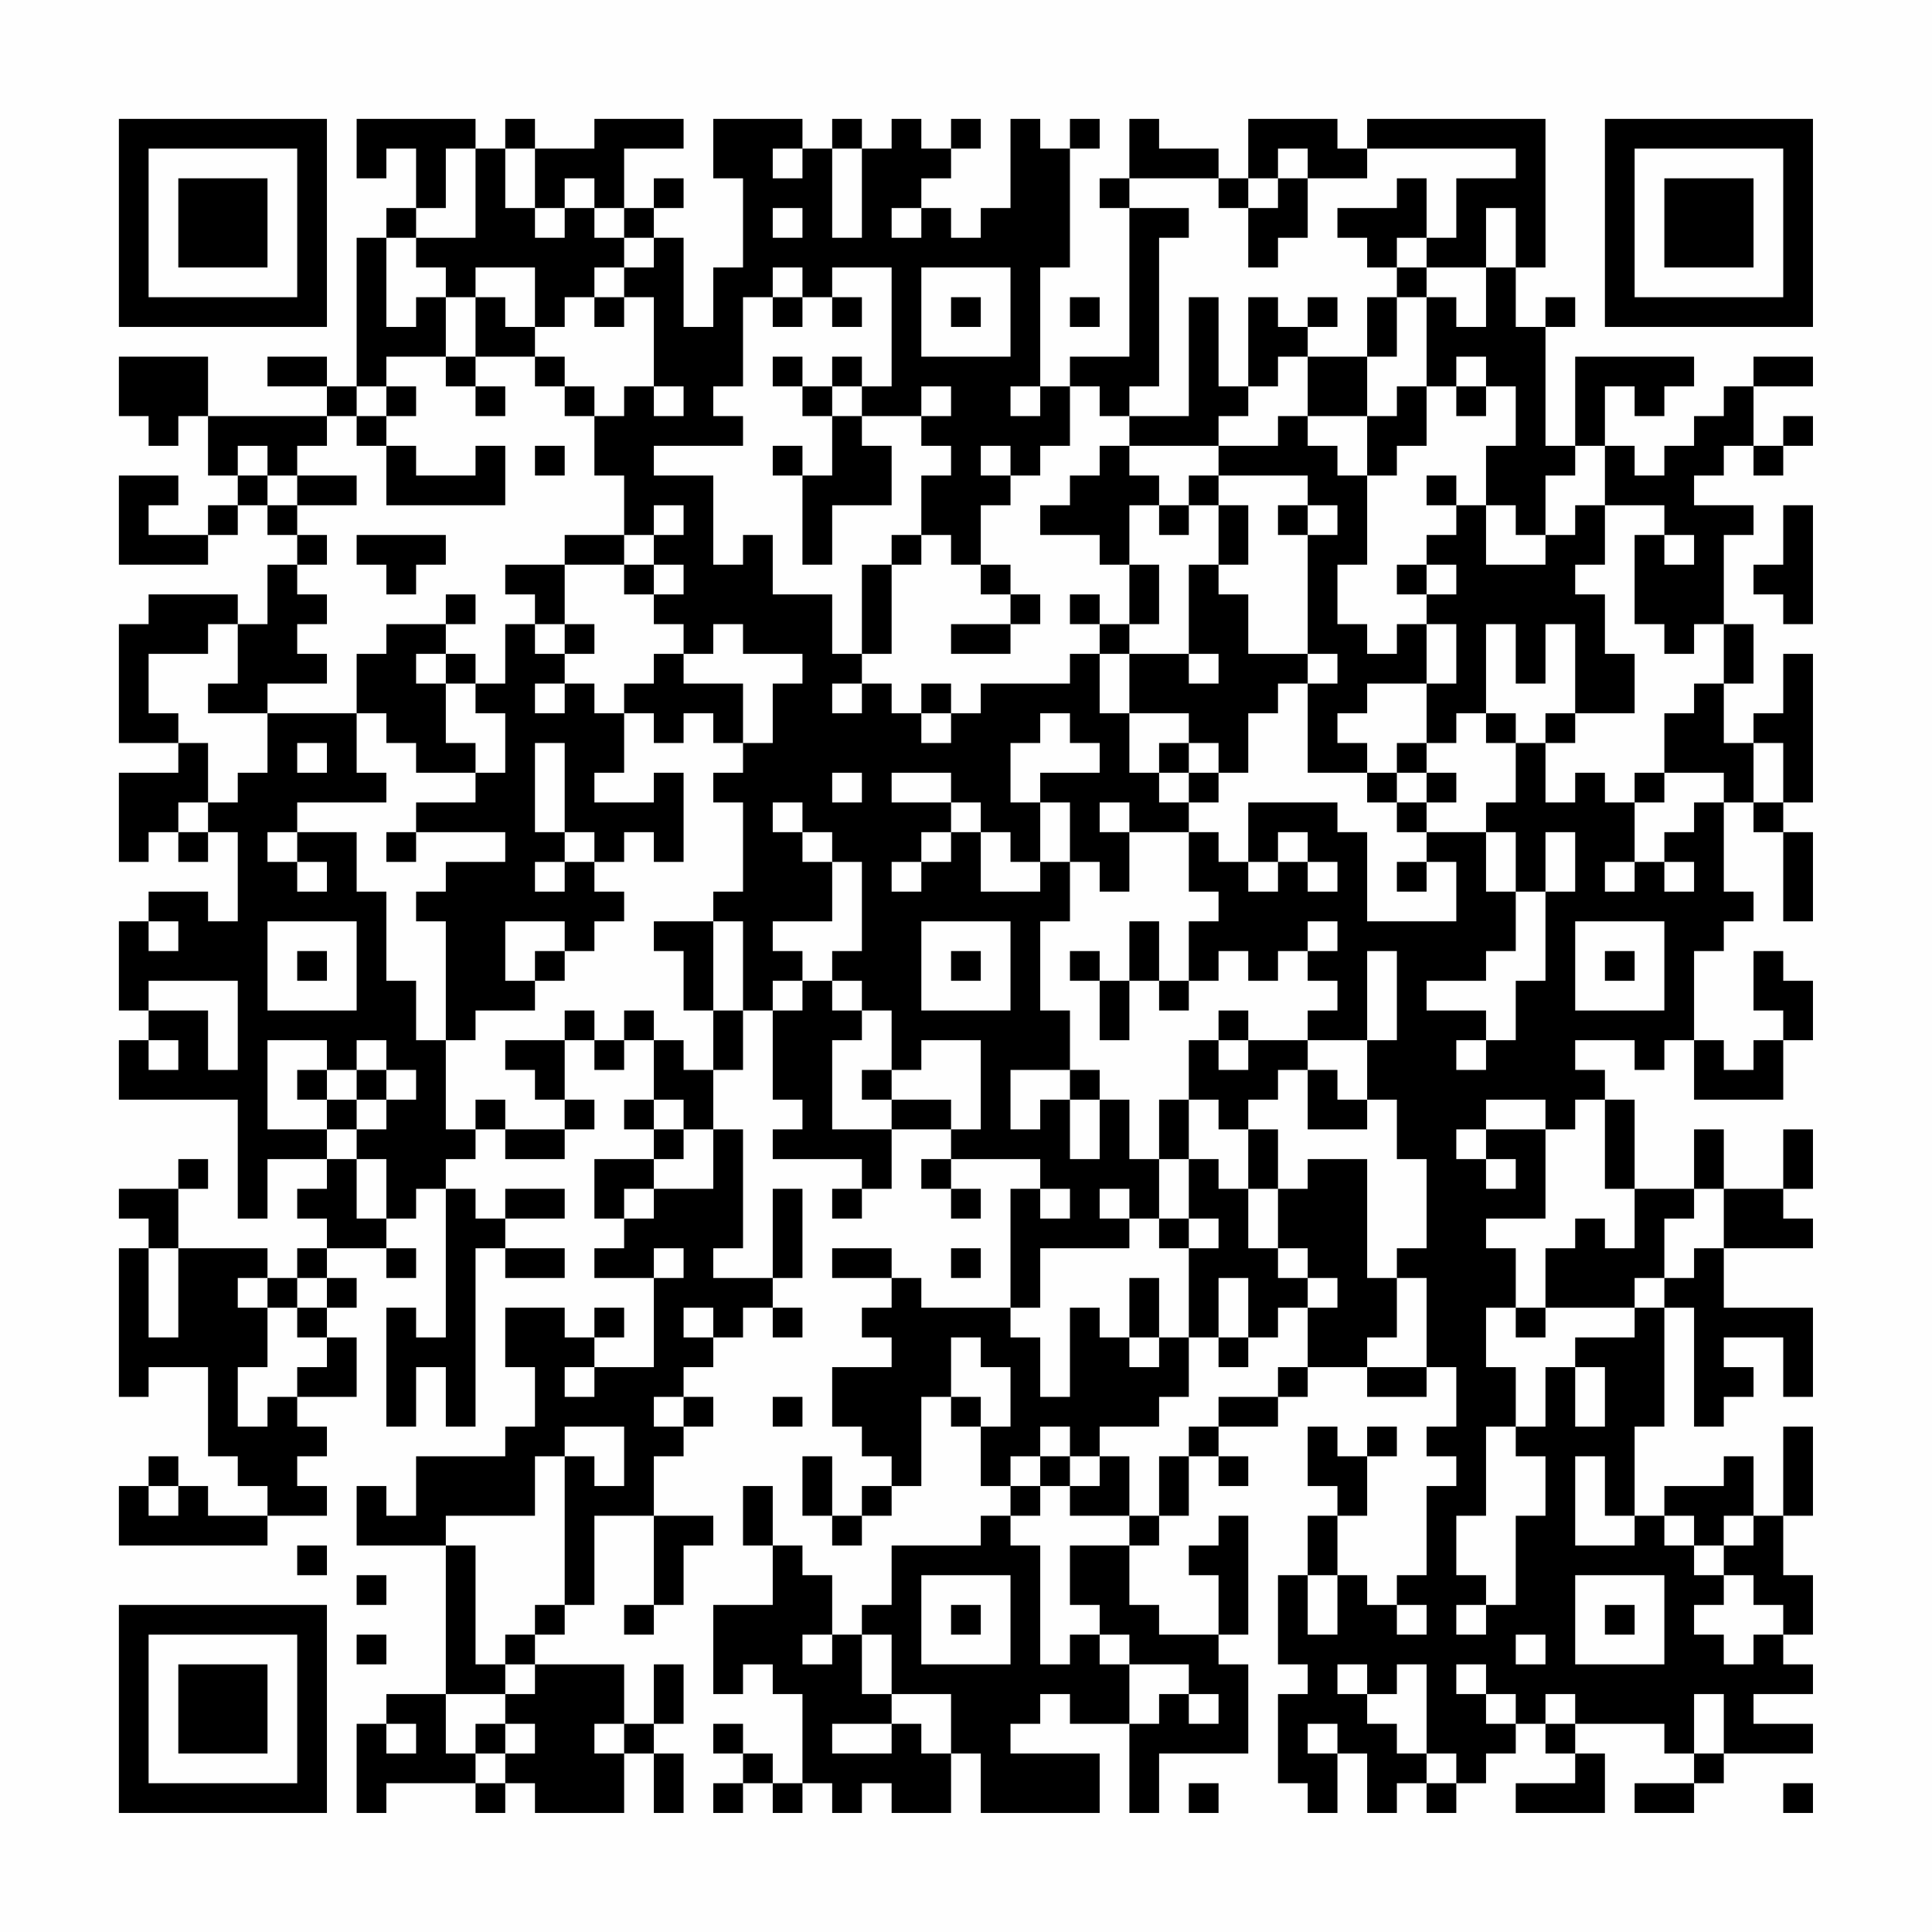 <?xml version="1.0" encoding="UTF-8"?>
<svg xmlns="http://www.w3.org/2000/svg" version="1.1" width="300" height="300" viewBox="0 0 300 300"><rect x="0" y="0" width="300" height="300" fill="#fefefe"/><g transform="scale(4.615)"><g transform="translate(4,4)"><path fill-rule="evenodd" d="M8 0L8 2L9 2L9 1L10 1L10 3L9 3L9 4L8 4L8 9L7 9L7 8L5 8L5 9L7 9L7 10L3 10L3 8L0 8L0 10L1 10L1 11L2 11L2 10L3 10L3 12L4 12L4 13L3 13L3 14L1 14L1 13L2 13L2 12L0 12L0 15L3 15L3 14L4 14L4 13L5 13L5 14L6 14L6 15L5 15L5 17L4 17L4 16L1 16L1 17L0 17L0 21L2 21L2 22L0 22L0 25L1 25L1 24L2 24L2 25L3 25L3 24L4 24L4 27L3 27L3 26L1 26L1 27L0 27L0 30L1 30L1 31L0 31L0 33L4 33L4 37L5 37L5 35L7 35L7 36L6 36L6 37L7 37L7 38L6 38L6 39L5 39L5 38L2 38L2 36L3 36L3 35L2 35L2 36L0 36L0 37L1 37L1 38L0 38L0 43L1 43L1 42L3 42L3 45L4 45L4 46L5 46L5 47L3 47L3 46L2 46L2 45L1 45L1 46L0 46L0 48L5 48L5 47L7 47L7 46L6 46L6 45L7 45L7 44L6 44L6 43L8 43L8 41L7 41L7 40L8 40L8 39L7 39L7 38L9 38L9 39L10 39L10 38L9 38L9 37L10 37L10 36L11 36L11 41L10 41L10 40L9 40L9 44L10 44L10 42L11 42L11 44L12 44L12 38L13 38L13 39L15 39L15 38L13 38L13 37L15 37L15 36L13 36L13 37L12 37L12 36L11 36L11 35L12 35L12 34L13 34L13 35L15 35L15 34L16 34L16 33L15 33L15 31L16 31L16 32L17 32L17 31L18 31L18 33L17 33L17 34L18 34L18 35L16 35L16 37L17 37L17 38L16 38L16 39L18 39L18 42L16 42L16 41L17 41L17 40L16 40L16 41L15 41L15 40L13 40L13 42L14 42L14 44L13 44L13 45L10 45L10 47L9 47L9 46L8 46L8 48L11 48L11 53L9 53L9 54L8 54L8 57L9 57L9 56L12 56L12 57L13 57L13 56L14 56L14 57L17 57L17 55L18 55L18 57L19 57L19 55L18 55L18 54L19 54L19 52L18 52L18 54L17 54L17 52L14 52L14 51L15 51L15 50L16 50L16 47L18 47L18 50L17 50L17 51L18 51L18 50L19 50L19 48L20 48L20 47L18 47L18 45L19 45L19 44L20 44L20 43L19 43L19 42L20 42L20 41L21 41L21 40L22 40L22 41L23 41L23 40L22 40L22 39L23 39L23 36L22 36L22 39L20 39L20 38L21 38L21 34L20 34L20 32L21 32L21 30L22 30L22 33L23 33L23 34L22 34L22 35L25 35L25 36L24 36L24 37L25 37L25 36L26 36L26 34L28 34L28 35L27 35L27 36L28 36L28 37L29 37L29 36L28 36L28 35L31 35L31 36L30 36L30 40L27 40L27 39L26 39L26 38L24 38L24 39L26 39L26 40L25 40L25 41L26 41L26 42L24 42L24 44L25 44L25 45L26 45L26 46L25 46L25 47L24 47L24 45L23 45L23 47L24 47L24 48L25 48L25 47L26 47L26 46L27 46L27 43L28 43L28 44L29 44L29 46L30 46L30 47L29 47L29 48L26 48L26 50L25 50L25 51L24 51L24 49L23 49L23 48L22 48L22 46L21 46L21 48L22 48L22 50L20 50L20 53L21 53L21 52L22 52L22 53L23 53L23 56L22 56L22 55L21 55L21 54L20 54L20 55L21 55L21 56L20 56L20 57L21 57L21 56L22 56L22 57L23 57L23 56L24 56L24 57L25 57L25 56L26 56L26 57L28 57L28 55L29 55L29 57L33 57L33 55L30 55L30 54L31 54L31 53L32 53L32 54L34 54L34 57L35 57L35 55L38 55L38 52L37 52L37 51L38 51L38 47L37 47L37 48L36 48L36 49L37 49L37 51L35 51L35 50L34 50L34 48L35 48L35 47L36 47L36 45L37 45L37 46L38 46L38 45L37 45L37 44L39 44L39 43L40 43L40 42L42 42L42 43L44 43L44 42L45 42L45 44L44 44L44 45L45 45L45 46L44 46L44 49L43 49L43 50L42 50L42 49L41 49L41 47L42 47L42 45L43 45L43 44L42 44L42 45L41 45L41 44L40 44L40 46L41 46L41 47L40 47L40 49L39 49L39 52L40 52L40 53L39 53L39 56L40 56L40 57L41 57L41 55L42 55L42 57L43 57L43 56L44 56L44 57L45 57L45 56L46 56L46 55L47 55L47 54L48 54L48 55L49 55L49 56L47 56L47 57L50 57L50 55L49 55L49 54L52 54L52 55L53 55L53 56L51 56L51 57L53 57L53 56L54 56L54 55L57 55L57 54L55 54L55 53L57 53L57 52L56 52L56 51L57 51L57 49L56 49L56 47L57 47L57 44L56 44L56 47L55 47L55 45L54 45L54 46L52 46L52 47L51 47L51 44L52 44L52 40L53 40L53 44L54 44L54 43L55 43L55 42L54 42L54 41L56 41L56 43L57 43L57 40L54 40L54 38L57 38L57 37L56 37L56 36L57 36L57 34L56 34L56 36L54 36L54 34L53 34L53 36L51 36L51 33L50 33L50 32L49 32L49 31L51 31L51 32L52 32L52 31L53 31L53 33L56 33L56 31L57 31L57 29L56 29L56 28L55 28L55 30L56 30L56 31L55 31L55 32L54 32L54 31L53 31L53 28L54 28L54 27L55 27L55 26L54 26L54 23L55 23L55 24L56 24L56 27L57 27L57 24L56 24L56 23L57 23L57 18L56 18L56 20L55 20L55 21L54 21L54 19L55 19L55 17L54 17L54 14L55 14L55 13L53 13L53 12L54 12L54 11L55 11L55 12L56 12L56 11L57 11L57 10L56 10L56 11L55 11L55 9L57 9L57 8L55 8L55 9L54 9L54 10L53 10L53 11L52 11L52 12L51 12L51 11L50 11L50 9L51 9L51 10L52 10L52 9L53 9L53 8L49 8L49 11L48 11L48 7L49 7L49 6L48 6L48 7L47 7L47 5L48 5L48 0L42 0L42 1L41 1L41 0L38 0L38 2L37 2L37 1L35 1L35 0L34 0L34 2L33 2L33 3L34 3L34 8L32 8L32 9L31 9L31 5L32 5L32 1L33 1L33 0L32 0L32 1L31 1L31 0L30 0L30 3L29 3L29 4L28 4L28 3L27 3L27 2L28 2L28 1L29 1L29 0L28 0L28 1L27 1L27 0L26 0L26 1L25 1L25 0L24 0L24 1L23 1L23 0L20 0L20 2L21 2L21 5L20 5L20 7L19 7L19 4L18 4L18 3L19 3L19 2L18 2L18 3L17 3L17 1L19 1L19 0L16 0L16 1L14 1L14 0L13 0L13 1L12 1L12 0ZM11 1L11 3L10 3L10 4L9 4L9 7L10 7L10 6L11 6L11 8L9 8L9 9L8 9L8 10L7 10L7 11L6 11L6 12L5 12L5 11L4 11L4 12L5 12L5 13L6 13L6 14L7 14L7 15L6 15L6 16L7 16L7 17L6 17L6 18L7 18L7 19L5 19L5 20L3 20L3 19L4 19L4 17L3 17L3 18L1 18L1 20L2 20L2 21L3 21L3 23L2 23L2 24L3 24L3 23L4 23L4 22L5 22L5 20L8 20L8 22L9 22L9 23L6 23L6 24L5 24L5 25L6 25L6 26L7 26L7 25L6 25L6 24L8 24L8 26L9 26L9 29L10 29L10 31L11 31L11 34L12 34L12 33L13 33L13 34L15 34L15 33L14 33L14 32L13 32L13 31L15 31L15 30L16 30L16 31L17 31L17 30L18 30L18 31L19 31L19 32L20 32L20 30L21 30L21 27L20 27L20 26L21 26L21 23L20 23L20 22L21 22L21 21L22 21L22 19L23 19L23 18L21 18L21 17L20 17L20 18L19 18L19 17L18 17L18 16L19 16L19 15L18 15L18 14L19 14L19 13L18 13L18 14L17 14L17 12L16 12L16 10L17 10L17 9L18 9L18 10L19 10L19 9L18 9L18 6L17 6L17 5L18 5L18 4L17 4L17 3L16 3L16 2L15 2L15 3L14 3L14 1L13 1L13 3L14 3L14 4L15 4L15 3L16 3L16 4L17 4L17 5L16 5L16 6L15 6L15 7L14 7L14 5L12 5L12 6L11 6L11 5L10 5L10 4L12 4L12 1ZM22 1L22 2L23 2L23 1ZM24 1L24 4L25 4L25 1ZM39 1L39 2L38 2L38 3L37 3L37 2L34 2L34 3L36 3L36 4L35 4L35 9L34 9L34 10L33 10L33 9L32 9L32 11L31 11L31 12L30 12L30 11L29 11L29 12L30 12L30 13L29 13L29 15L28 15L28 14L27 14L27 12L28 12L28 11L27 11L27 10L28 10L28 9L27 9L27 10L25 10L25 9L26 9L26 5L24 5L24 6L23 6L23 5L22 5L22 6L21 6L21 9L20 9L20 10L21 10L21 11L18 11L18 12L20 12L20 15L21 15L21 14L22 14L22 16L24 16L24 18L25 18L25 19L24 19L24 20L25 20L25 19L26 19L26 20L27 20L27 21L28 21L28 20L29 20L29 19L32 19L32 18L33 18L33 20L34 20L34 22L35 22L35 23L36 23L36 24L34 24L34 23L33 23L33 24L34 24L34 26L33 26L33 25L32 25L32 23L31 23L31 22L33 22L33 21L32 21L32 20L31 20L31 21L30 21L30 23L31 23L31 25L30 25L30 24L29 24L29 23L28 23L28 22L26 22L26 23L28 23L28 24L27 24L27 25L26 25L26 26L27 26L27 25L28 25L28 24L29 24L29 26L31 26L31 25L32 25L32 27L31 27L31 30L32 30L32 32L30 32L30 34L31 34L31 33L32 33L32 35L33 35L33 33L34 33L34 35L35 35L35 37L34 37L34 36L33 36L33 37L34 37L34 38L31 38L31 40L30 40L30 41L31 41L31 43L32 43L32 40L33 40L33 41L34 41L34 42L35 42L35 41L36 41L36 43L35 43L35 44L33 44L33 45L32 45L32 44L31 44L31 45L30 45L30 46L31 46L31 47L30 47L30 48L31 48L31 52L32 52L32 51L33 51L33 52L34 52L34 54L35 54L35 53L36 53L36 54L37 54L37 53L36 53L36 52L34 52L34 51L33 51L33 50L32 50L32 48L34 48L34 47L35 47L35 45L36 45L36 44L37 44L37 43L39 43L39 42L40 42L40 40L41 40L41 39L40 39L40 38L39 38L39 36L40 36L40 35L42 35L42 39L43 39L43 41L42 41L42 42L44 42L44 39L43 39L43 38L44 38L44 35L43 35L43 33L42 33L42 31L43 31L43 28L42 28L42 31L40 31L40 30L41 30L41 29L40 29L40 28L41 28L41 27L40 27L40 28L39 28L39 29L38 29L38 28L37 28L37 29L36 29L36 27L37 27L37 26L36 26L36 24L37 24L37 25L38 25L38 26L39 26L39 25L40 25L40 26L41 26L41 25L40 25L40 24L39 24L39 25L38 25L38 23L41 23L41 24L42 24L42 27L45 27L45 25L44 25L44 24L46 24L46 26L47 26L47 28L46 28L46 29L44 29L44 30L46 30L46 31L45 31L45 32L46 32L46 31L47 31L47 29L48 29L48 26L49 26L49 24L48 24L48 26L47 26L47 24L46 24L46 23L47 23L47 21L48 21L48 23L49 23L49 22L50 22L50 23L51 23L51 25L50 25L50 26L51 26L51 25L52 25L52 26L53 26L53 25L52 25L52 24L53 24L53 23L54 23L54 22L52 22L52 20L53 20L53 19L54 19L54 17L53 17L53 18L52 18L52 17L51 17L51 14L52 14L52 15L53 15L53 14L52 14L52 13L50 13L50 11L49 11L49 12L48 12L48 14L47 14L47 13L46 13L46 11L47 11L47 9L46 9L46 8L45 8L45 9L44 9L44 6L45 6L45 7L46 7L46 5L47 5L47 3L46 3L46 5L44 5L44 4L45 4L45 2L47 2L47 1L42 1L42 2L40 2L40 1ZM39 2L39 3L38 3L38 5L39 5L39 4L40 4L40 2ZM43 2L43 3L41 3L41 4L42 4L42 5L43 5L43 6L42 6L42 8L40 8L40 7L41 7L41 6L40 6L40 7L39 7L39 6L38 6L38 9L37 9L37 6L36 6L36 10L34 10L34 11L33 11L33 12L32 12L32 13L31 13L31 14L33 14L33 15L34 15L34 17L33 17L33 16L32 16L32 17L33 17L33 18L34 18L34 20L36 20L36 21L35 21L35 22L36 22L36 23L37 23L37 22L38 22L38 20L39 20L39 19L40 19L40 22L42 22L42 23L43 23L43 24L44 24L44 23L45 23L45 22L44 22L44 21L45 21L45 20L46 20L46 21L47 21L47 20L46 20L46 17L47 17L47 19L48 19L48 17L49 17L49 20L48 20L48 21L49 21L49 20L51 20L51 18L50 18L50 16L49 16L49 15L50 15L50 13L49 13L49 14L48 14L48 15L46 15L46 13L45 13L45 12L44 12L44 13L45 13L45 14L44 14L44 15L43 15L43 16L44 16L44 17L43 17L43 18L42 18L42 17L41 17L41 15L42 15L42 12L43 12L43 11L44 11L44 9L43 9L43 10L42 10L42 8L43 8L43 6L44 6L44 5L43 5L43 4L44 4L44 2ZM22 3L22 4L23 4L23 3ZM26 3L26 4L27 4L27 3ZM27 5L27 8L30 8L30 5ZM12 6L12 8L11 8L11 9L12 9L12 10L13 10L13 9L12 9L12 8L14 8L14 9L15 9L15 10L16 10L16 9L15 9L15 8L14 8L14 7L13 7L13 6ZM16 6L16 7L17 7L17 6ZM22 6L22 7L23 7L23 6ZM24 6L24 7L25 7L25 6ZM28 6L28 7L29 7L29 6ZM32 6L32 7L33 7L33 6ZM22 8L22 9L23 9L23 10L24 10L24 12L23 12L23 11L22 11L22 12L23 12L23 15L24 15L24 13L26 13L26 11L25 11L25 10L24 10L24 9L25 9L25 8L24 8L24 9L23 9L23 8ZM39 8L39 9L38 9L38 10L37 10L37 11L34 11L34 12L35 12L35 13L34 13L34 15L35 15L35 17L34 17L34 18L36 18L36 19L37 19L37 18L36 18L36 15L37 15L37 16L38 16L38 18L40 18L40 19L41 19L41 18L40 18L40 14L41 14L41 13L40 13L40 12L37 12L37 11L39 11L39 10L40 10L40 11L41 11L41 12L42 12L42 10L40 10L40 8ZM9 9L9 10L8 10L8 11L9 11L9 13L13 13L13 11L12 11L12 12L10 12L10 11L9 11L9 10L10 10L10 9ZM30 9L30 10L31 10L31 9ZM45 9L45 10L46 10L46 9ZM14 11L14 12L15 12L15 11ZM6 12L6 13L8 13L8 12ZM36 12L36 13L35 13L35 14L36 14L36 13L37 13L37 15L38 15L38 13L37 13L37 12ZM39 13L39 14L40 14L40 13ZM56 13L56 15L55 15L55 16L56 16L56 17L57 17L57 13ZM8 14L8 15L9 15L9 16L10 16L10 15L11 15L11 14ZM15 14L15 15L13 15L13 16L14 16L14 17L13 17L13 19L12 19L12 18L11 18L11 17L12 17L12 16L11 16L11 17L9 17L9 18L8 18L8 20L9 20L9 21L10 21L10 22L12 22L12 23L10 23L10 24L9 24L9 25L10 25L10 24L13 24L13 25L11 25L11 26L10 26L10 27L11 27L11 31L12 31L12 30L14 30L14 29L15 29L15 28L16 28L16 27L17 27L17 26L16 26L16 25L17 25L17 24L18 24L18 25L19 25L19 22L18 22L18 23L16 23L16 22L17 22L17 20L18 20L18 21L19 21L19 20L20 20L20 21L21 21L21 19L19 19L19 18L18 18L18 19L17 19L17 20L16 20L16 19L15 19L15 18L16 18L16 17L15 17L15 15L17 15L17 16L18 16L18 15L17 15L17 14ZM26 14L26 15L25 15L25 18L26 18L26 15L27 15L27 14ZM29 15L29 16L30 16L30 17L28 17L28 18L30 18L30 17L31 17L31 16L30 16L30 15ZM44 15L44 16L45 16L45 15ZM14 17L14 18L15 18L15 17ZM44 17L44 19L42 19L42 20L41 20L41 21L42 21L42 22L43 22L43 23L44 23L44 22L43 22L43 21L44 21L44 19L45 19L45 17ZM10 18L10 19L11 19L11 21L12 21L12 22L13 22L13 20L12 20L12 19L11 19L11 18ZM14 19L14 20L15 20L15 19ZM27 19L27 20L28 20L28 19ZM6 21L6 22L7 22L7 21ZM14 21L14 24L15 24L15 25L14 25L14 26L15 26L15 25L16 25L16 24L15 24L15 21ZM36 21L36 22L37 22L37 21ZM55 21L55 23L56 23L56 21ZM24 22L24 23L25 23L25 22ZM51 22L51 23L52 23L52 22ZM22 23L22 24L23 24L23 25L24 25L24 27L22 27L22 28L23 28L23 29L22 29L22 30L23 30L23 29L24 29L24 30L25 30L25 31L24 31L24 34L26 34L26 33L28 33L28 34L29 34L29 31L27 31L27 32L26 32L26 30L25 30L25 29L24 29L24 28L25 28L25 25L24 25L24 24L23 24L23 23ZM43 25L43 26L44 26L44 25ZM1 27L1 28L2 28L2 27ZM5 27L5 30L8 30L8 27ZM13 27L13 29L14 29L14 28L15 28L15 27ZM18 27L18 28L19 28L19 30L20 30L20 27ZM27 27L27 30L30 30L30 27ZM34 27L34 29L33 29L33 28L32 28L32 29L33 29L33 31L34 31L34 29L35 29L35 30L36 30L36 29L35 29L35 27ZM49 27L49 30L52 30L52 27ZM6 28L6 29L7 29L7 28ZM28 28L28 29L29 29L29 28ZM50 28L50 29L51 29L51 28ZM1 29L1 30L3 30L3 32L4 32L4 29ZM37 30L37 31L36 31L36 33L35 33L35 35L36 35L36 37L35 37L35 38L36 38L36 41L37 41L37 42L38 42L38 41L39 41L39 40L40 40L40 39L39 39L39 38L38 38L38 36L39 36L39 34L38 34L38 33L39 33L39 32L40 32L40 34L42 34L42 33L41 33L41 32L40 32L40 31L38 31L38 30ZM1 31L1 32L2 32L2 31ZM5 31L5 34L7 34L7 35L8 35L8 37L9 37L9 35L8 35L8 34L9 34L9 33L10 33L10 32L9 32L9 31L8 31L8 32L7 32L7 31ZM37 31L37 32L38 32L38 31ZM6 32L6 33L7 33L7 34L8 34L8 33L9 33L9 32L8 32L8 33L7 33L7 32ZM25 32L25 33L26 33L26 32ZM32 32L32 33L33 33L33 32ZM18 33L18 34L19 34L19 35L18 35L18 36L17 36L17 37L18 37L18 36L20 36L20 34L19 34L19 33ZM36 33L36 35L37 35L37 36L38 36L38 34L37 34L37 33ZM46 33L46 34L45 34L45 35L46 35L46 36L47 36L47 35L46 35L46 34L48 34L48 37L46 37L46 38L47 38L47 40L46 40L46 42L47 42L47 44L46 44L46 47L45 47L45 49L46 49L46 50L45 50L45 51L46 51L46 50L47 50L47 47L48 47L48 45L47 45L47 44L48 44L48 42L49 42L49 44L50 44L50 42L49 42L49 41L51 41L51 40L52 40L52 39L53 39L53 38L54 38L54 36L53 36L53 37L52 37L52 39L51 39L51 40L48 40L48 38L49 38L49 37L50 37L50 38L51 38L51 36L50 36L50 33L49 33L49 34L48 34L48 33ZM31 36L31 37L32 37L32 36ZM36 37L36 38L37 38L37 37ZM1 38L1 41L2 41L2 38ZM18 38L18 39L19 39L19 38ZM28 38L28 39L29 39L29 38ZM4 39L4 40L5 40L5 42L4 42L4 44L5 44L5 43L6 43L6 42L7 42L7 41L6 41L6 40L7 40L7 39L6 39L6 40L5 40L5 39ZM34 39L34 41L35 41L35 39ZM37 39L37 41L38 41L38 39ZM19 40L19 41L20 41L20 40ZM47 40L47 41L48 41L48 40ZM28 41L28 43L29 43L29 44L30 44L30 42L29 42L29 41ZM15 42L15 43L16 43L16 42ZM18 43L18 44L19 44L19 43ZM22 43L22 44L23 44L23 43ZM15 44L15 45L14 45L14 47L11 47L11 48L12 48L12 52L13 52L13 53L11 53L11 55L12 55L12 56L13 56L13 55L14 55L14 54L13 54L13 53L14 53L14 52L13 52L13 51L14 51L14 50L15 50L15 45L16 45L16 46L17 46L17 44ZM31 45L31 46L32 46L32 47L34 47L34 45L33 45L33 46L32 46L32 45ZM49 45L49 48L51 48L51 47L50 47L50 45ZM1 46L1 47L2 47L2 46ZM52 47L52 48L53 48L53 49L54 49L54 50L53 50L53 51L54 51L54 52L55 52L55 51L56 51L56 50L55 50L55 49L54 49L54 48L55 48L55 47L54 47L54 48L53 48L53 47ZM6 48L6 49L7 49L7 48ZM8 49L8 50L9 50L9 49ZM27 49L27 52L30 52L30 49ZM40 49L40 51L41 51L41 49ZM49 49L49 52L52 52L52 49ZM28 50L28 51L29 51L29 50ZM43 50L43 51L44 51L44 50ZM50 50L50 51L51 51L51 50ZM8 51L8 52L9 52L9 51ZM23 51L23 52L24 52L24 51ZM25 51L25 53L26 53L26 54L24 54L24 55L26 55L26 54L27 54L27 55L28 55L28 53L26 53L26 51ZM47 51L47 52L48 52L48 51ZM41 52L41 53L42 53L42 54L43 54L43 55L44 55L44 56L45 56L45 55L44 55L44 52L43 52L43 53L42 53L42 52ZM45 52L45 53L46 53L46 54L47 54L47 53L46 53L46 52ZM48 53L48 54L49 54L49 53ZM53 53L53 55L54 55L54 53ZM9 54L9 55L10 55L10 54ZM12 54L12 55L13 55L13 54ZM16 54L16 55L17 55L17 54ZM40 54L40 55L41 55L41 54ZM36 56L36 57L37 57L37 56ZM56 56L56 57L57 57L57 56ZM0 0L0 7L7 7L7 0ZM1 1L1 6L6 6L6 1ZM2 2L2 5L5 5L5 2ZM50 0L50 7L57 7L57 0ZM51 1L51 6L56 6L56 1ZM52 2L52 5L55 5L55 2ZM0 50L0 57L7 57L7 50ZM1 51L1 56L6 56L6 51ZM2 52L2 55L5 55L5 52Z" fill="#000000"/></g></g></svg>
